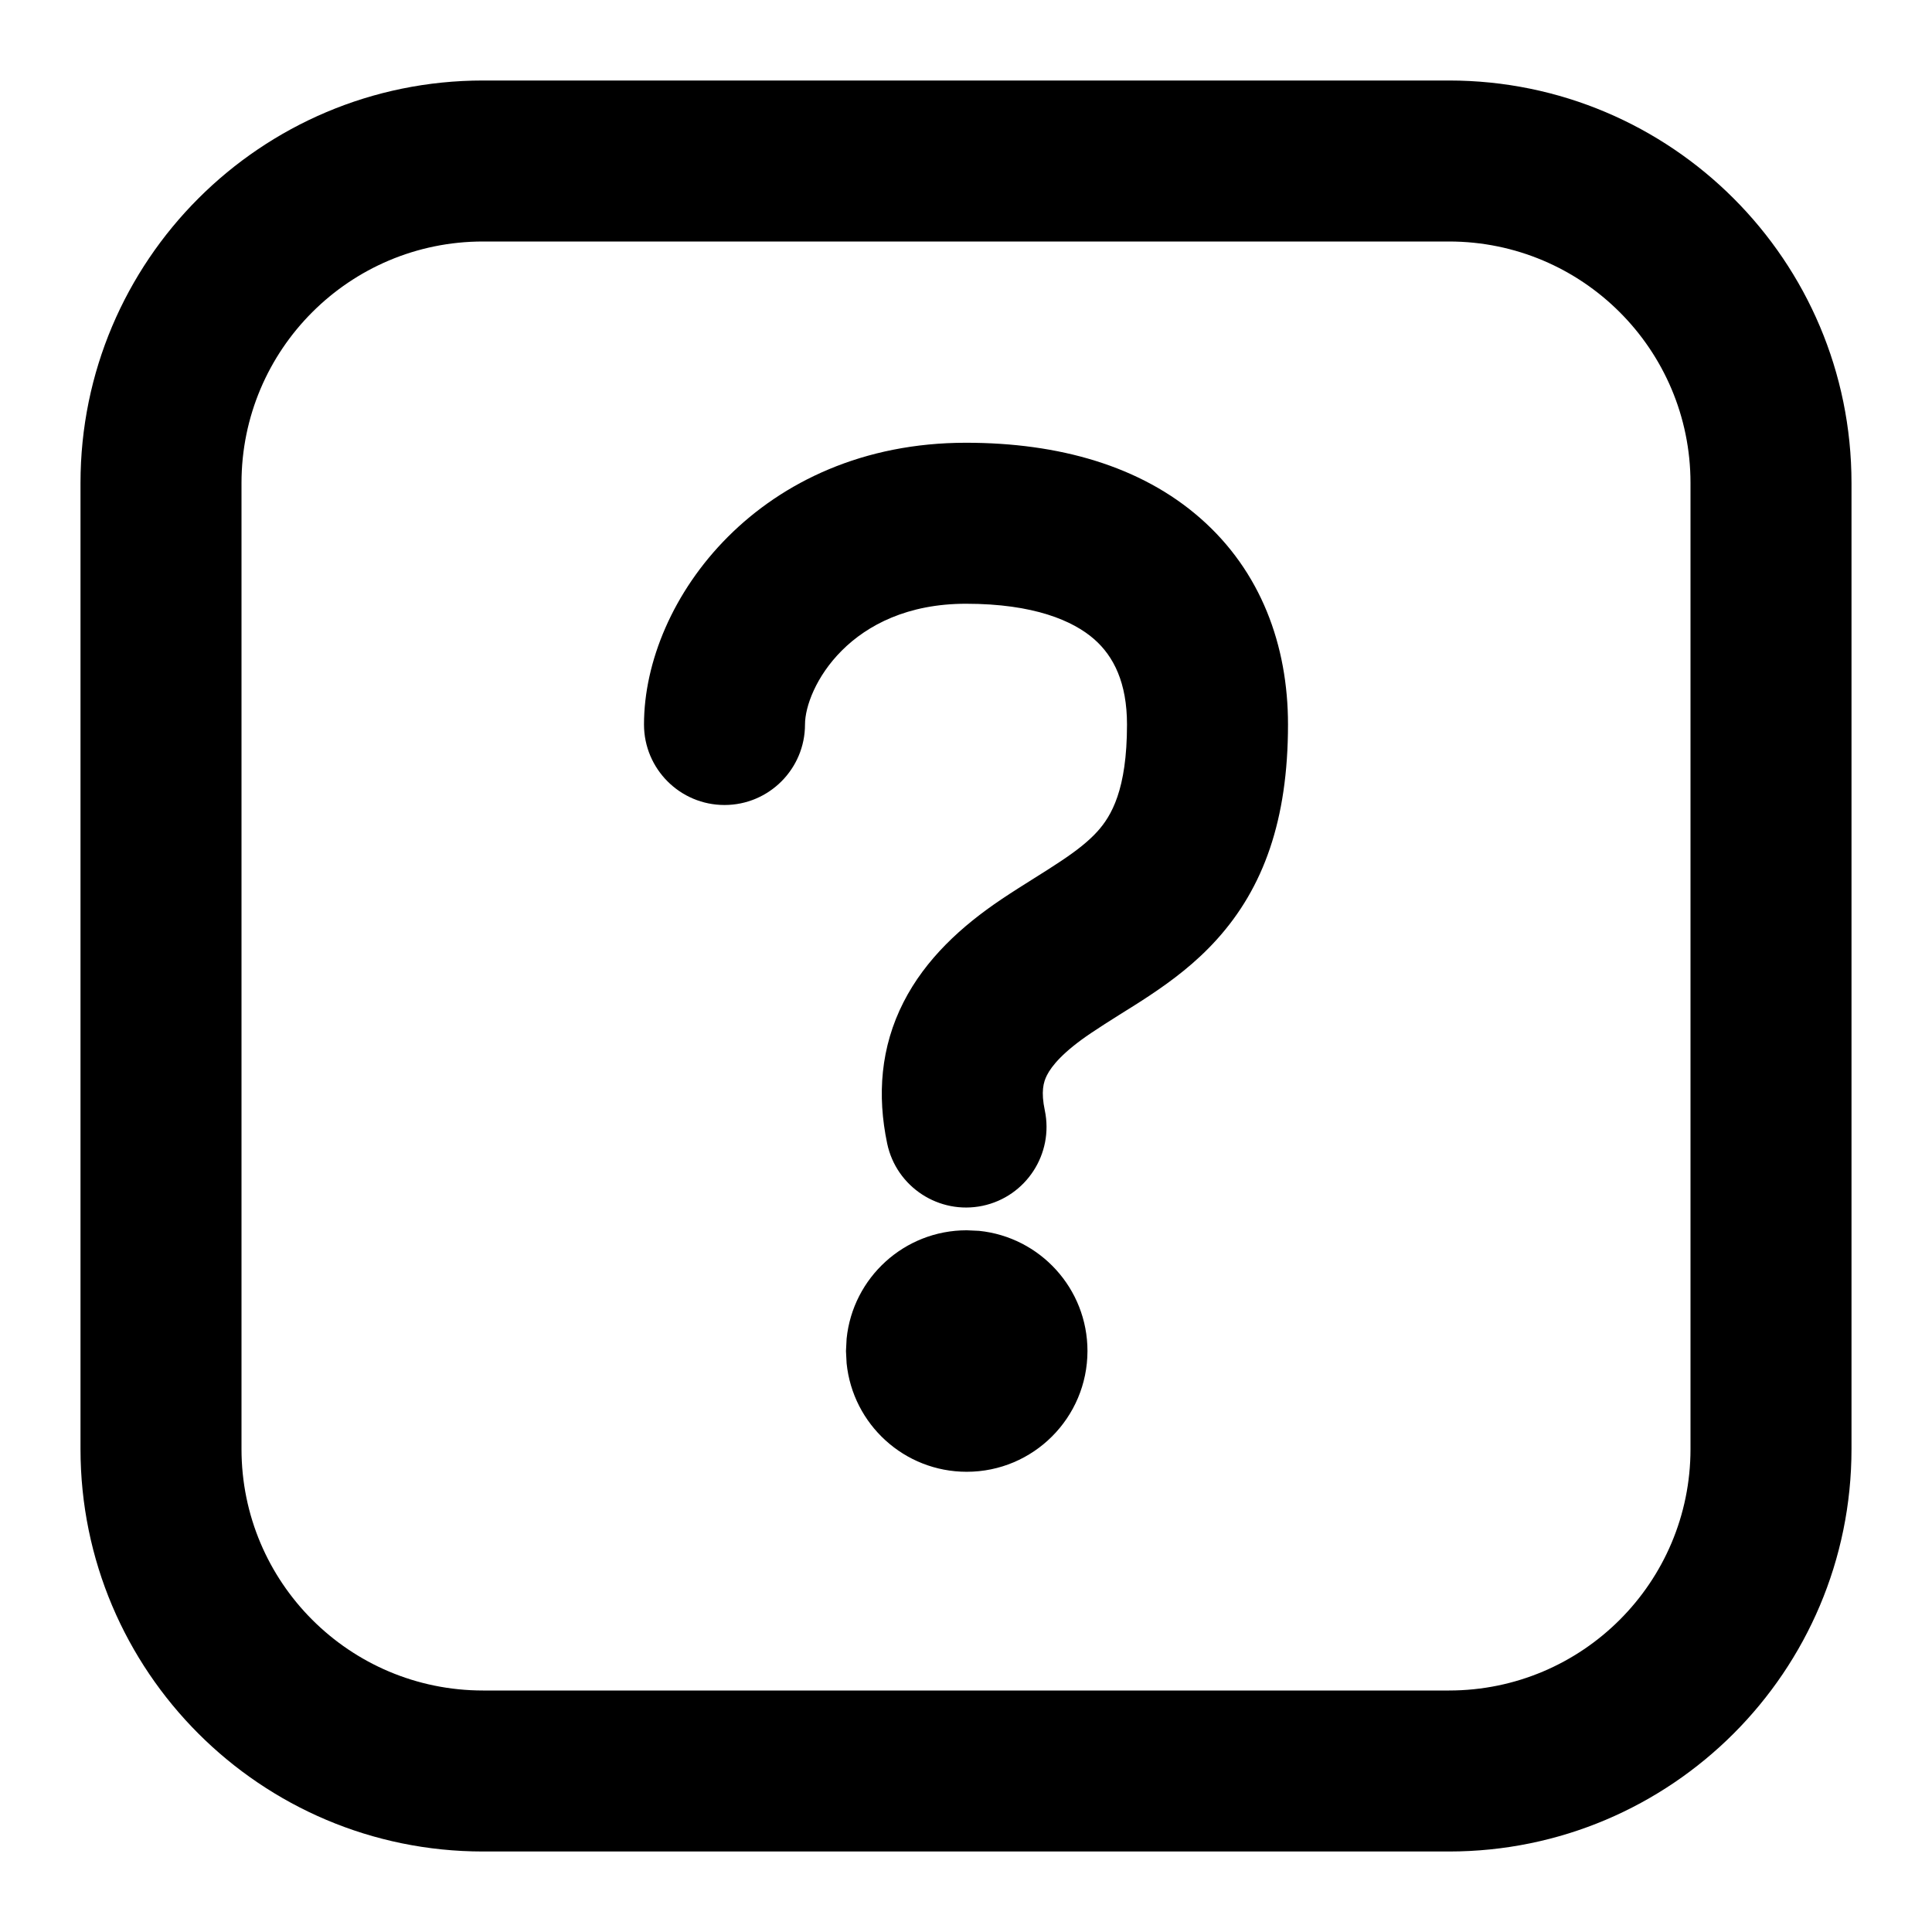 <svg width="24" height="24" viewBox="0 0 24 24" fill="none" xmlns="http://www.w3.org/2000/svg">
<path d="M12.162 15.29C12.919 15.367 13.509 16.006 13.509 16.783C13.508 17.611 12.837 18.283 12.009 18.283C11.232 18.283 10.594 17.693 10.517 16.936L10.509 16.783L10.517 16.629C10.594 15.873 11.232 15.283 12.009 15.283L12.162 15.29Z" fill="#000"/>
<path d="M12 5.5C13.155 5.5 14.17 5.789 14.908 6.435C15.664 7.096 16 8.017 16 9C16 10.188 15.695 11.028 15.118 11.668C14.851 11.965 14.554 12.185 14.29 12.361C14.159 12.449 14.024 12.532 13.904 12.607C13.78 12.685 13.668 12.756 13.558 12.83C13.206 13.066 13.064 13.242 13.006 13.356C12.961 13.444 12.93 13.561 12.979 13.794C13.092 14.334 12.746 14.865 12.206 14.979C11.666 15.092 11.135 14.746 11.021 14.206C10.895 13.606 10.938 13.009 11.225 12.447C11.498 11.913 11.943 11.505 12.442 11.17C12.582 11.076 12.72 10.99 12.842 10.913C12.968 10.834 13.076 10.766 13.179 10.697C13.383 10.561 13.524 10.448 13.632 10.329C13.805 10.137 14 9.813 14 9C14 8.483 13.836 8.154 13.592 7.94C13.33 7.711 12.844 7.5 12 7.5C10.552 7.5 10 8.552 10 9C10 9.552 9.552 10 9 10C8.448 10 8 9.552 8 9C8 7.448 9.448 5.5 12 5.5Z" fill="#000"/>
<path fill-rule="evenodd" clip-rule="evenodd" d="M18 1C20.761 1 23 3.239 23 6V18C23 20.761 20.761 23 18 23H6C3.239 23 1 20.761 1 18V6C1 3.239 3.239 1 6 1H18ZM6 3C4.343 3 3 4.343 3 6V18C3 19.657 4.343 21 6 21H18C19.657 21 21 19.657 21 18V6C21 4.343 19.657 3 18 3H6Z" fill="#000"/>
</svg>
